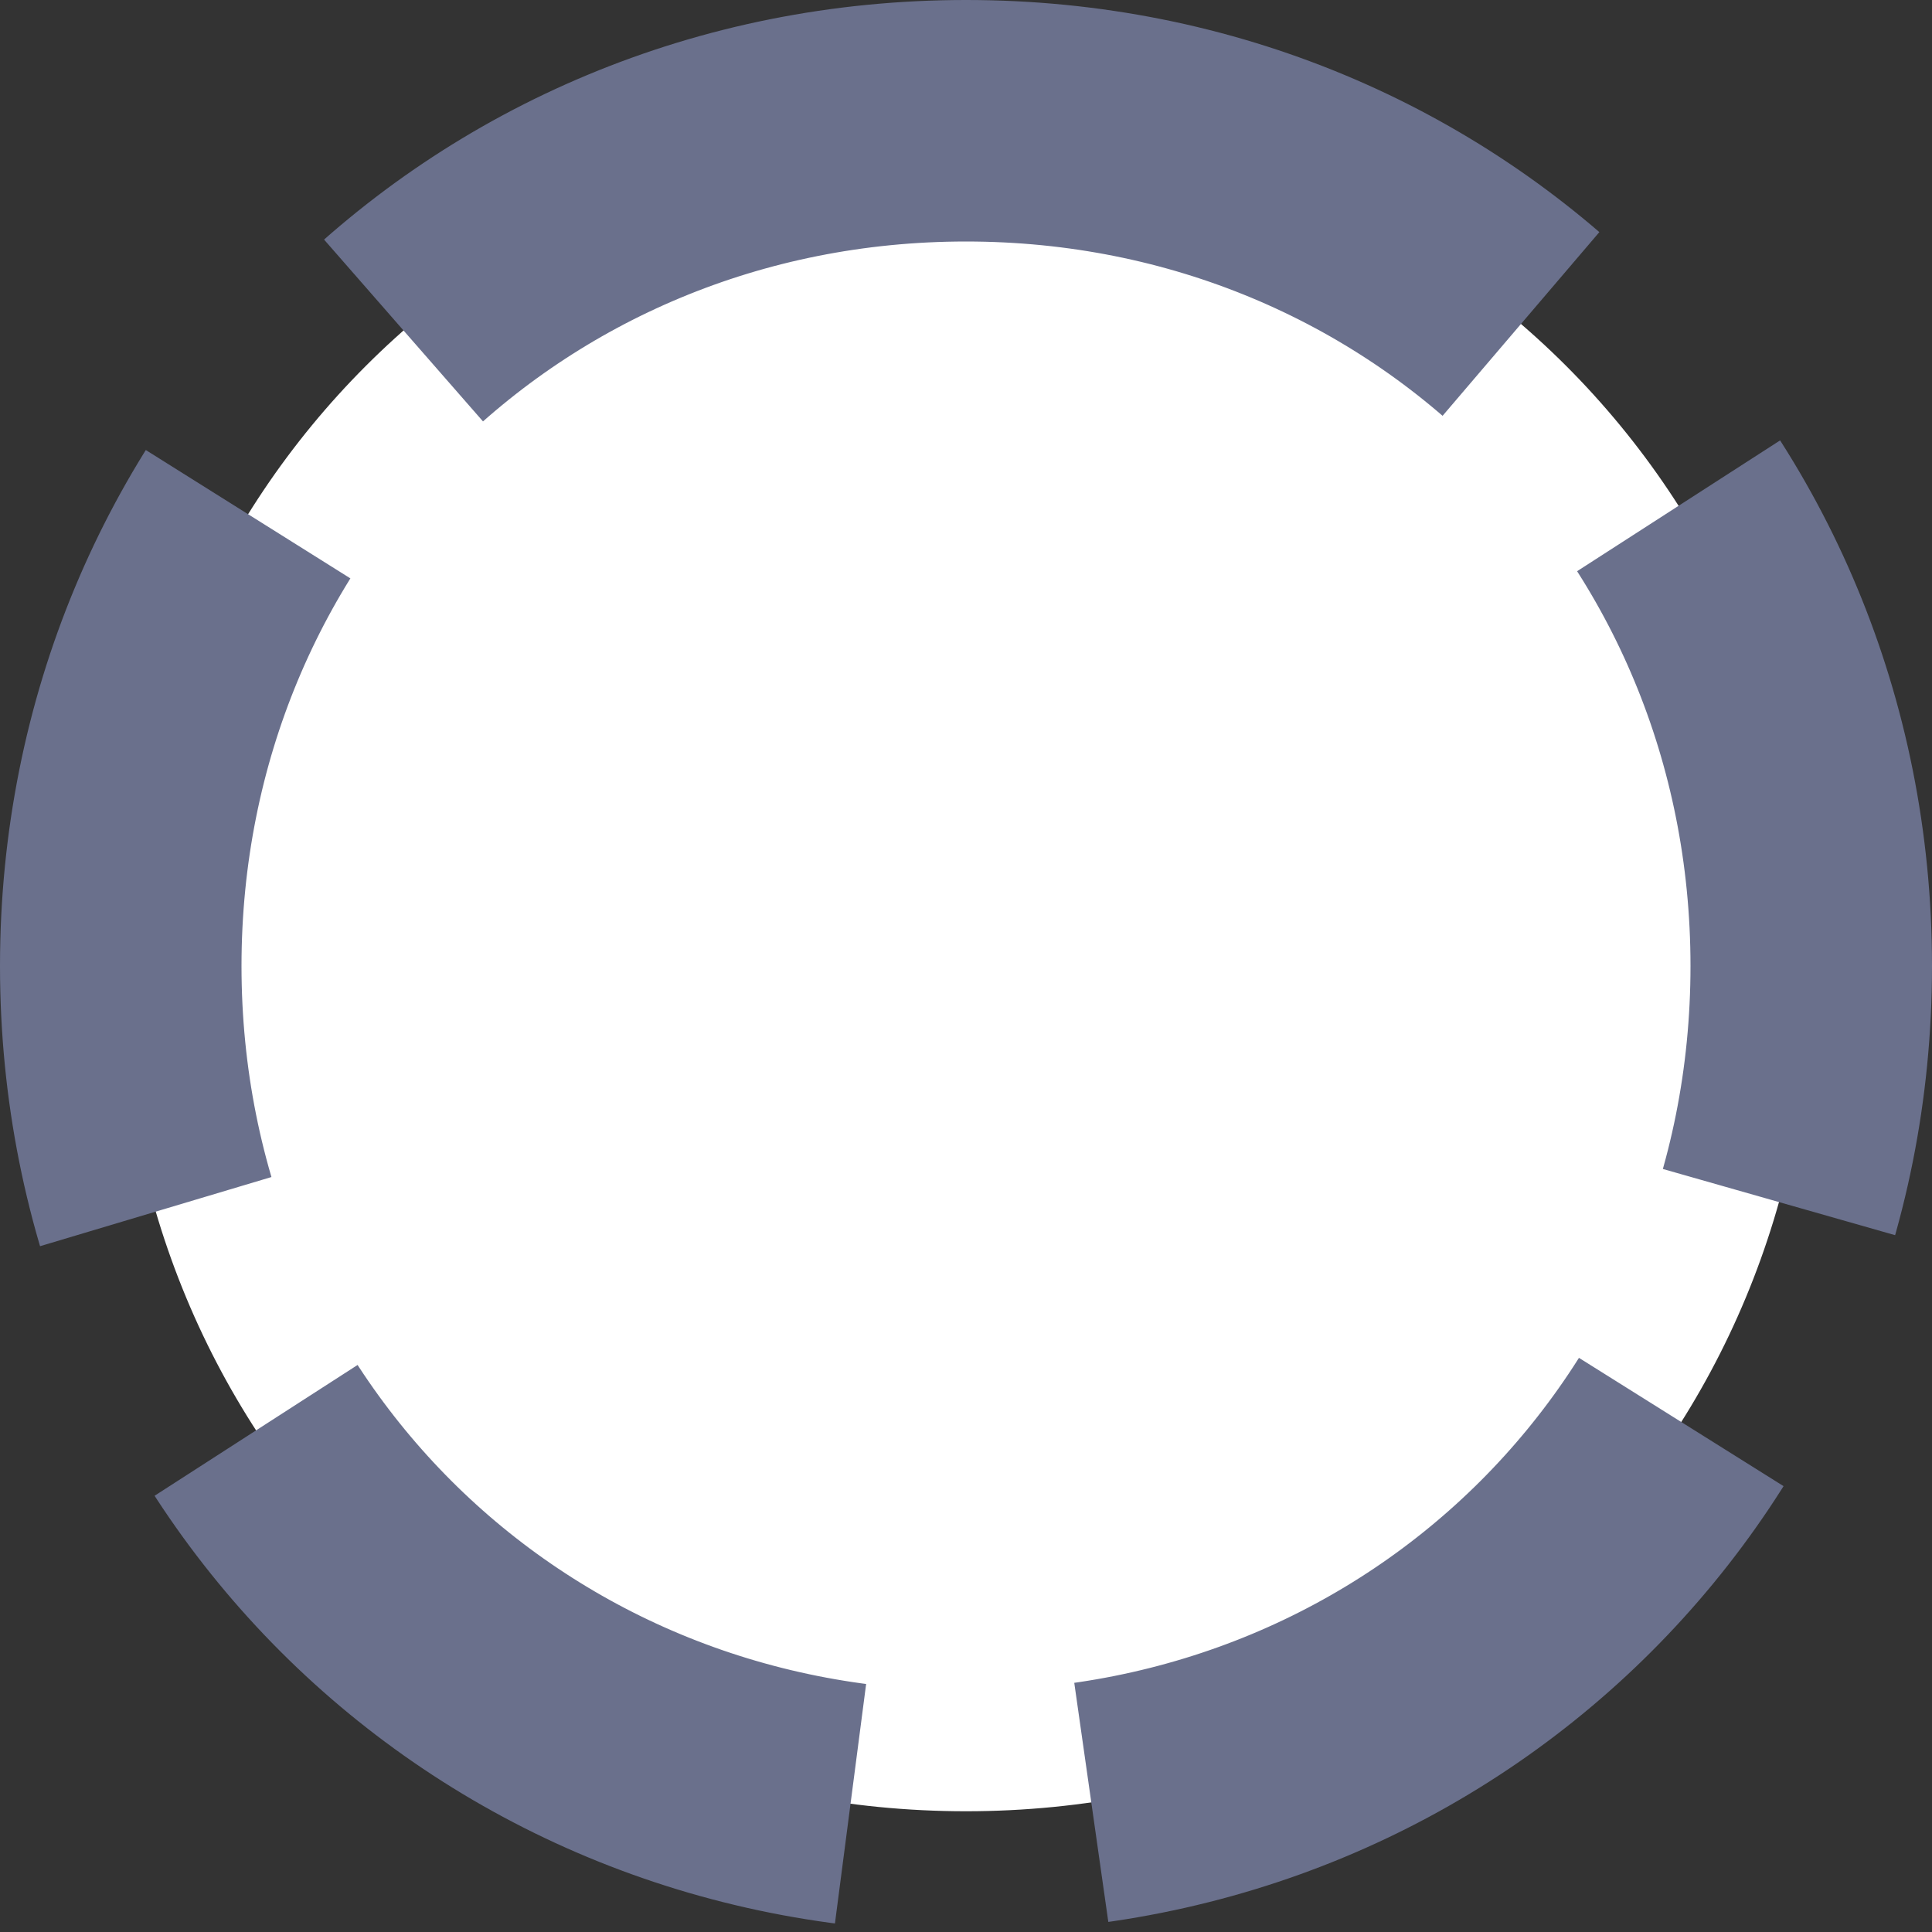 ﻿<?xml version="1.0" encoding="utf-8"?>
<svg version="1.1" xmlns:xlink="http://www.w3.org/1999/xlink" width="8px" height="8px" xmlns="http://www.w3.org/2000/svg">
  <rect width="100%" height="100%" fill="#333333" stroke="none"/>
  <g transform="matrix(1 0 0 1 -492 -633 )">
    <path d="M 496 633.5  C 497.96 633.5  499.5 635.04  499.5 637  C 499.5 638.96  497.96 640.5  496 640.5  C 494.04 640.5  492.5 638.96  492.5 637  C 492.5 635.04  494.04 633.5  496 633.5  Z " fill-rule="nonzero" fill="#ffffff" stroke="none" />
    <path d="M 496 633.5  C 497.96 633.5  499.5 635.04  499.5 637  C 499.5 638.96  497.96 640.5  496 640.5  C 494.04 640.5  492.5 638.96  492.5 637  C 492.5 635.04  494.04 633.5  496 633.5  Z " stroke-width="1" stroke-dasharray="3,1" stroke="#6a708c" fill="none" stroke-dashoffset="0.5" />
  </g>
</svg>